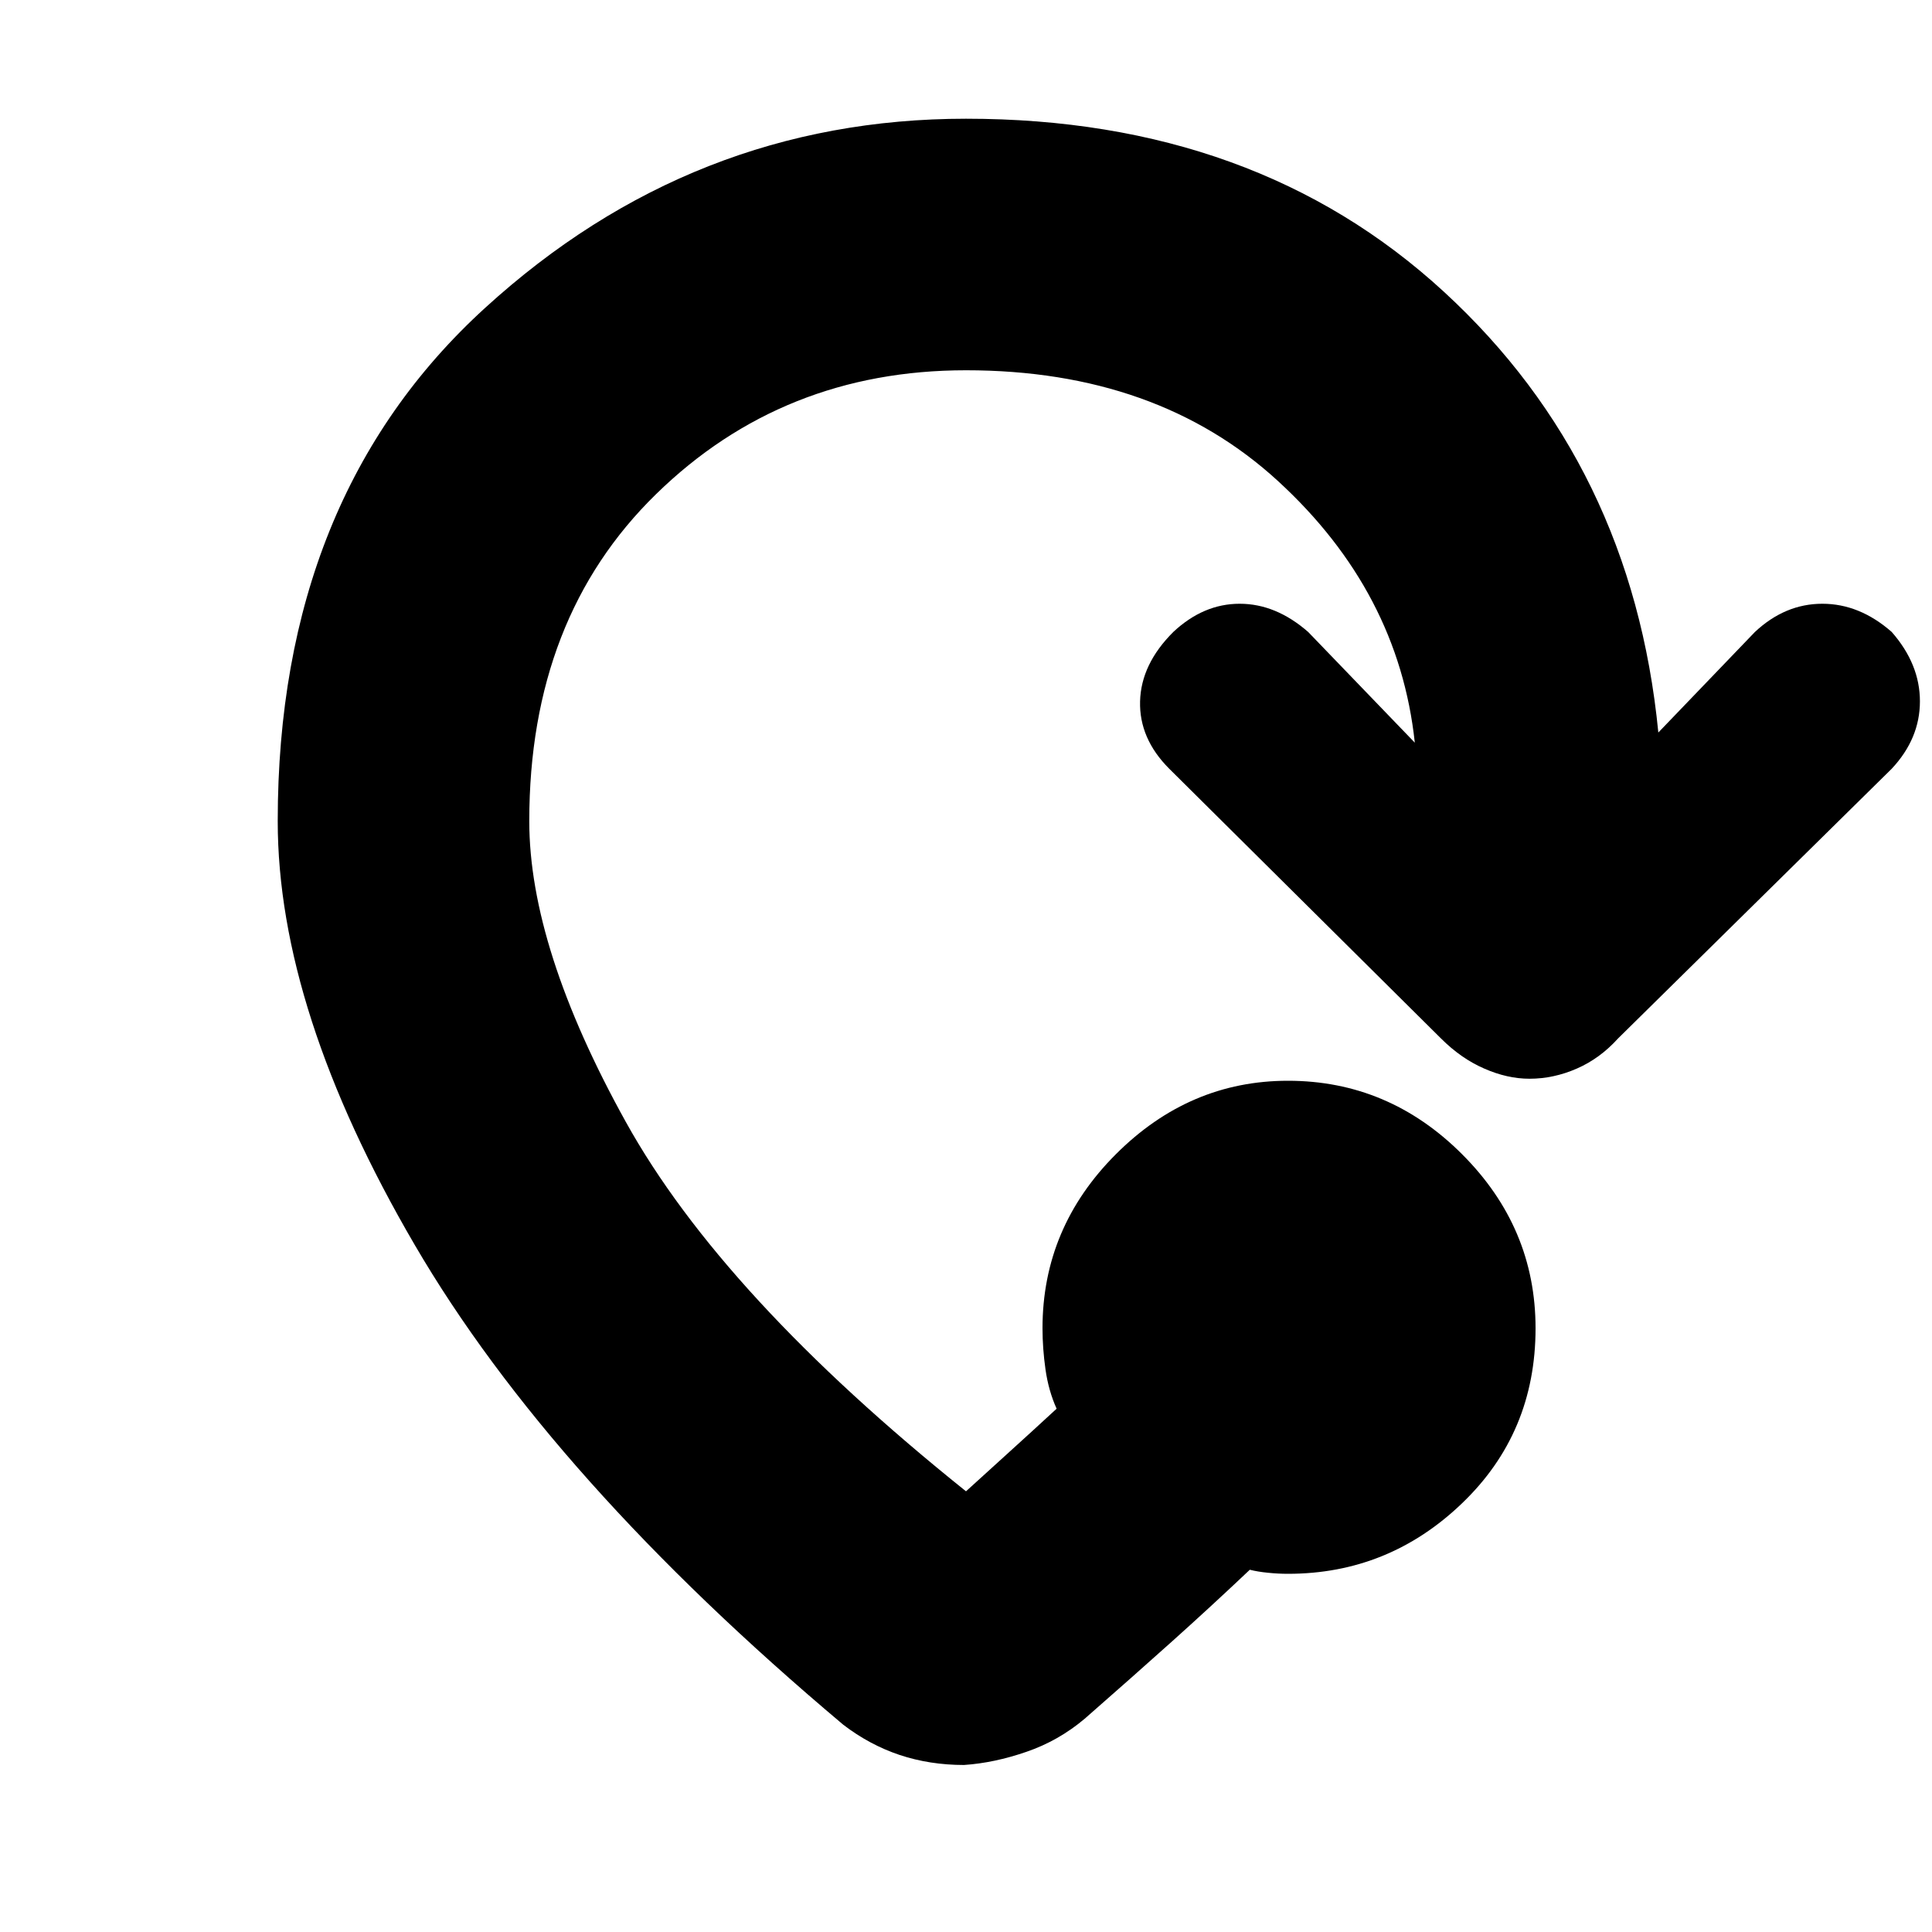 <svg xmlns="http://www.w3.org/2000/svg" height="20" width="20"><path d="M9.979 18.271q-.354 0-.667-.104-.312-.105-.583-.313-3.021-2.542-4.437-4.969Q2.875 10.458 2.875 8.5q0-3.354 2.146-5.312Q7.167 1.229 10 1.229q3 0 4.948 1.792 1.948 1.791 2.219 4.562l1-1.041q.312-.292.698-.292.385 0 .718.292.292.333.292.718 0 .386-.292.698L16.75 10.75q-.188.208-.427.312-.24.105-.49.105-.229 0-.468-.105-.24-.104-.448-.312l-2.813-2.792q-.312-.312-.302-.698.01-.385.344-.718.312-.292.687-.292.375 0 .709.292l1.104 1.146q-.167-1.563-1.417-2.709Q11.979 3.833 10 3.833q-1.896 0-3.208 1.282Q5.479 6.396 5.479 8.5q0 1.312 1 3.115 1 1.802 3.521 3.823l.448-.407q.219-.198.49-.448-.084-.187-.115-.406-.031-.219-.031-.427 0-1.042.76-1.802t1.781-.76q1.042 0 1.802.76.761.76.761 1.802 0 1.083-.761 1.812-.76.73-1.802.73-.104 0-.208-.011-.104-.01-.187-.031-.396.375-.803.74-.406.364-.906.802-.271.229-.604.343-.333.115-.646.136Z"/></svg>